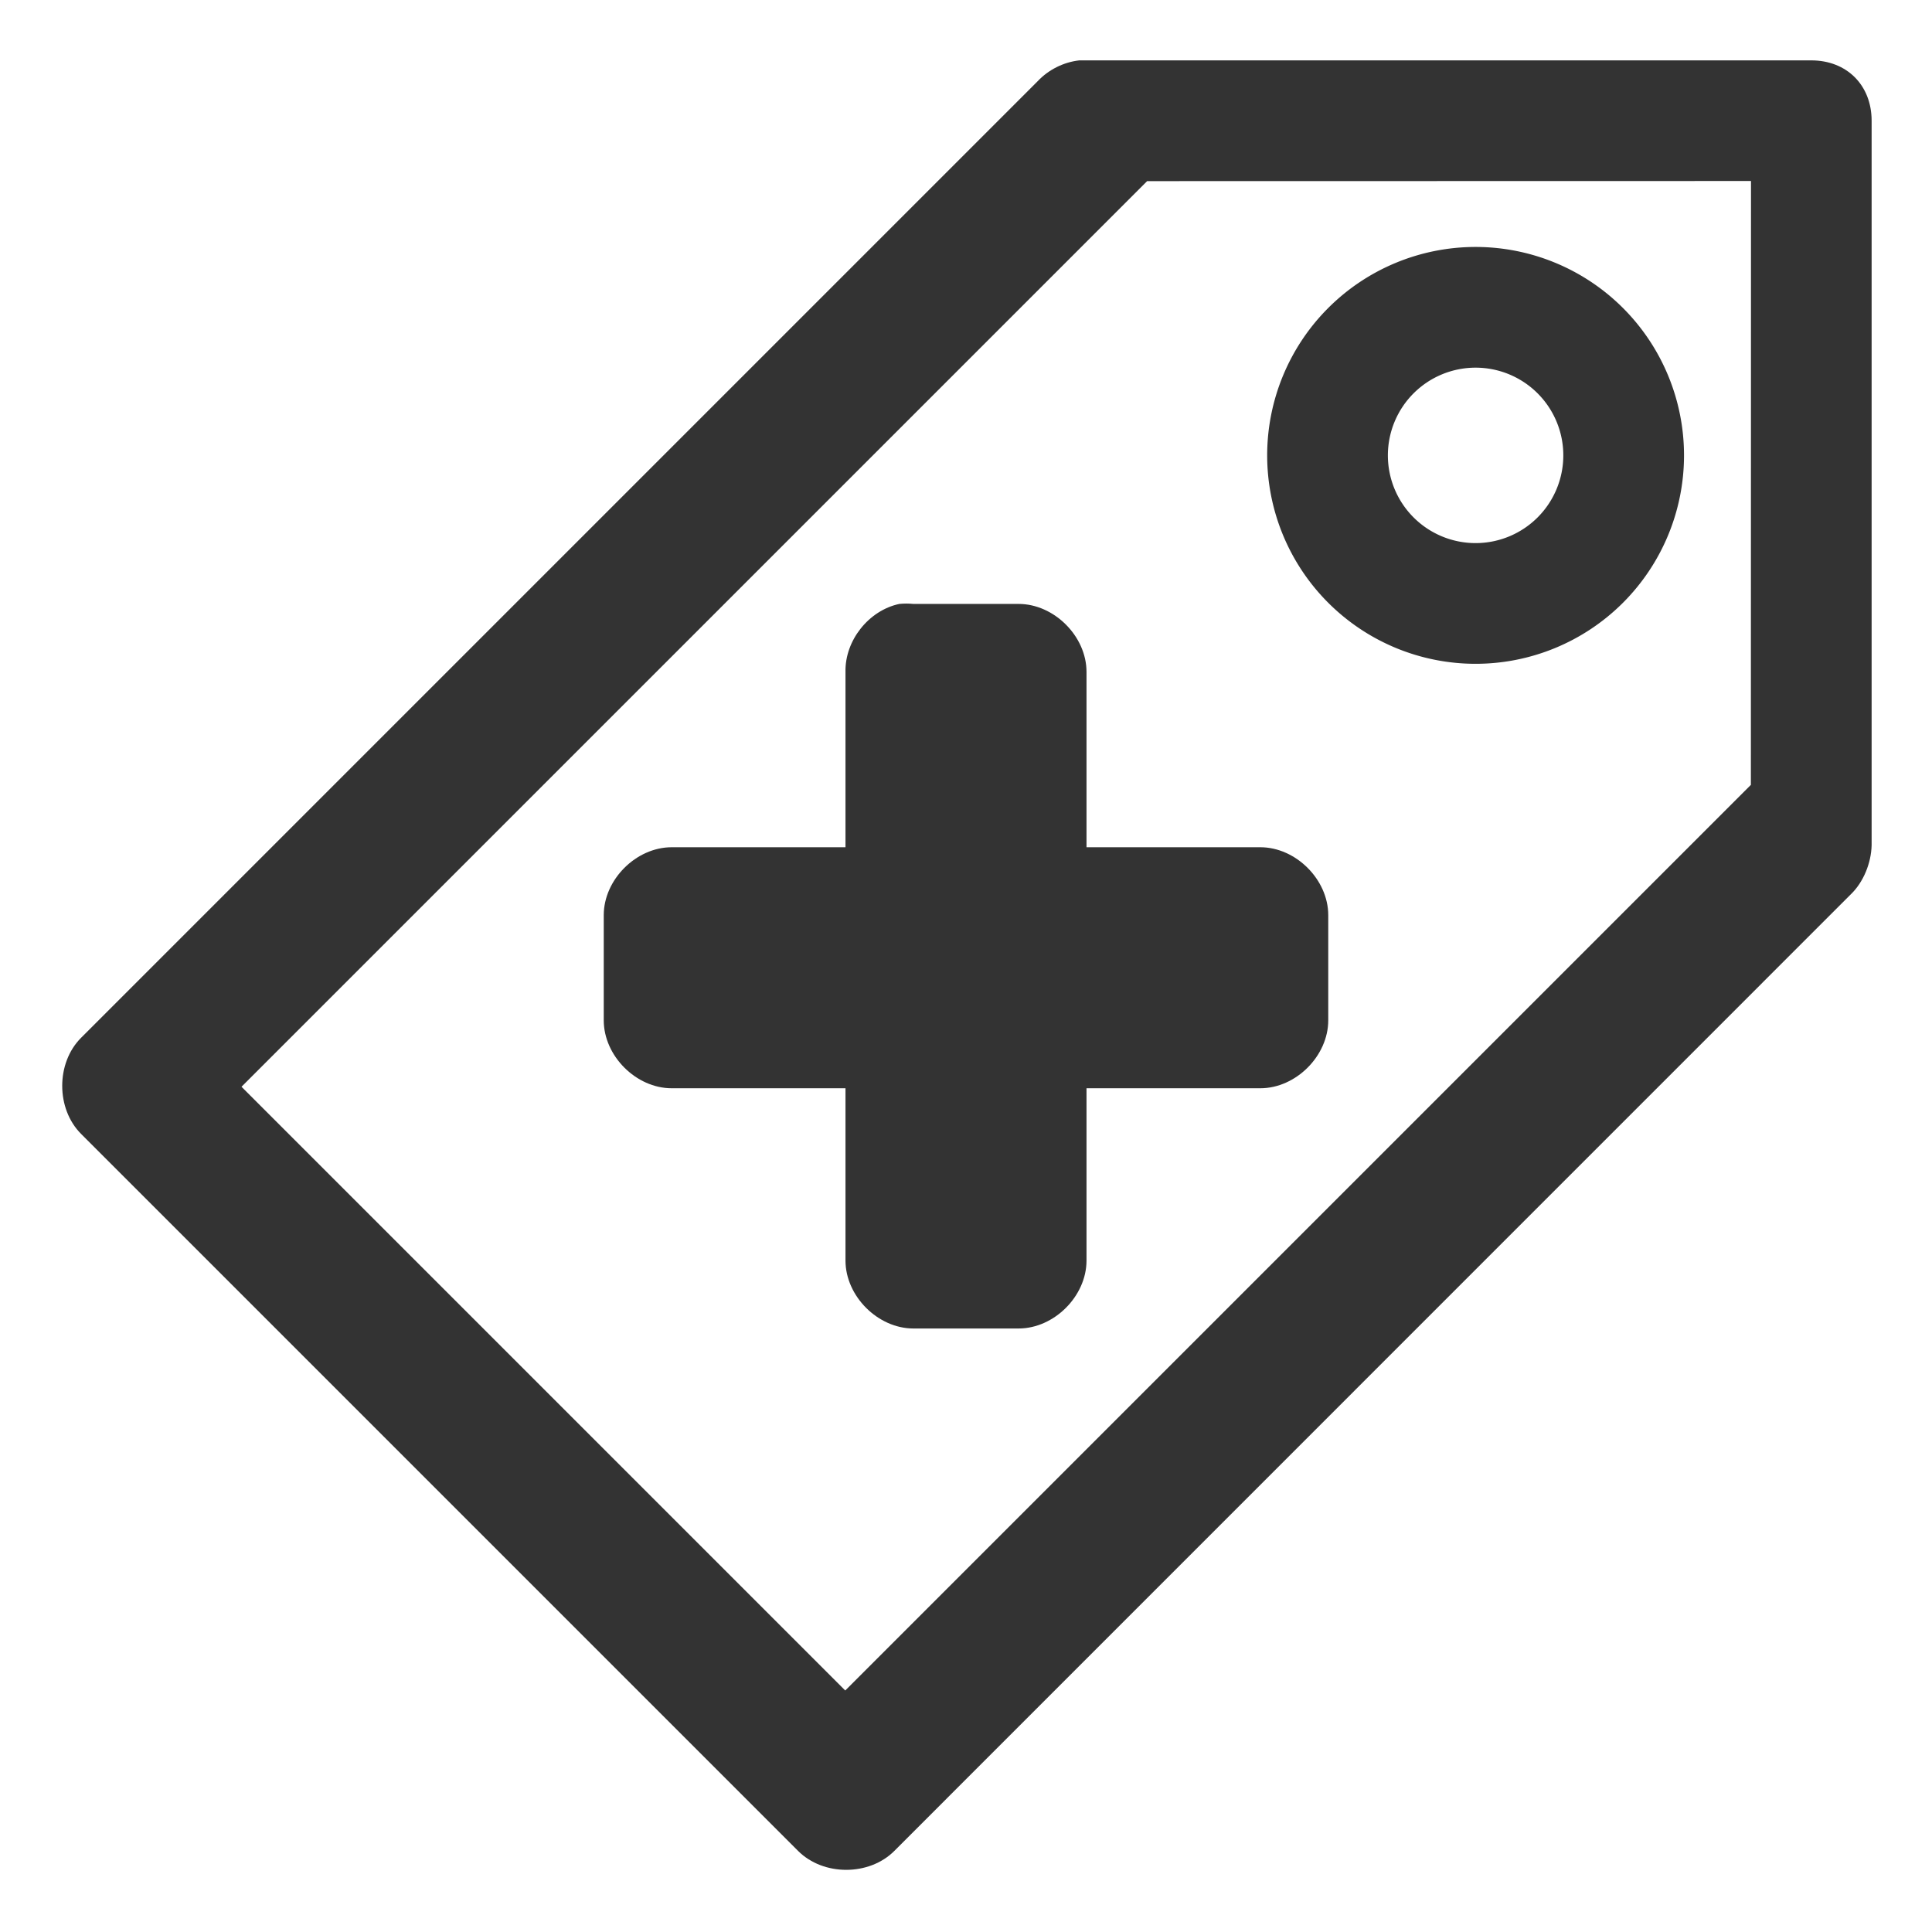 <?xml version="1.0" encoding="UTF-8" standalone="no"?>
<!-- Created with Inkscape (http://www.inkscape.org/) -->

<svg
   xmlns:dc="http://purl.org/dc/elements/1.1/"
   xmlns:cc="http://creativecommons.org/ns#"
   xmlns:rdf="http://www.w3.org/1999/02/22-rdf-syntax-ns#"
   xmlns:svg="http://www.w3.org/2000/svg"
   xmlns="http://www.w3.org/2000/svg"
   xmlns:xlink="http://www.w3.org/1999/xlink"
   xmlns:sodipodi="http://sodipodi.sourceforge.net/DTD/sodipodi-0.dtd"
   xmlns:inkscape="http://www.inkscape.org/namespaces/inkscape"
   id="svg3027"
   height="32"
   width="32"
   version="1.1"
   inkscape:version="0.48.3.1 r9886"
   sodipodi:docname="tag-new.svg">
  <sodipodi:namedview
     pagecolor="#ffffff"
     bordercolor="#666666"
     borderopacity="1"
     objecttolerance="10"
     gridtolerance="10"
     guidetolerance="10"
     inkscape:pageopacity="0"
     inkscape:pageshadow="2"
     inkscape:window-width="1280"
     inkscape:window-height="723"
     id="namedview41"
     showgrid="true"
     inkscape:zoom="13.906433"
     inkscape:cx="10.390296"
     inkscape:cy="11.651076"
     inkscape:window-x="0"
     inkscape:window-y="20"
     inkscape:window-maximized="1"
     inkscape:current-layer="svg3027">
    <inkscape:grid
       type="xygrid"
       id="grid3018"
       empspacing="5"
       visible="true"
       enabled="true"
       snapvisiblegridlinesonly="true" />
  </sodipodi:namedview>
  <defs
     id="defs3029">
    <linearGradient
       id="linearGradient2865"
       y2="-0.025"
       xlink:href="#linearGradient3251"
       gradientUnits="userSpaceOnUse"
       x2="17.592"
       gradientTransform="matrix(2,0,0,2,-2,1.999)"
       y1="7"
       x1="17.592" />
    <linearGradient
       id="linearGradient3251">
      <stop
         id="stop3253"
         style="stop-color:#917f6e"
         offset="0" />
      <stop
         id="stop3255"
         style="stop-color:#cbbaa9"
         offset="1" />
    </linearGradient>
    <linearGradient
       id="linearGradient2979"
       y2="22.698"
       gradientUnits="userSpaceOnUse"
       x2="38.382"
       gradientTransform="matrix(2,0,0,2,-50,-4.001)"
       y1="5.485"
       x1="38.382">
      <stop
         id="stop4224-8"
         style="stop-color:#fff"
         offset="0" />
      <stop
         id="stop4226-7"
         style="stop-color:#fff;stop-opacity:0"
         offset="1" />
    </linearGradient>
    <linearGradient
       id="linearGradient2868"
       y2="7.093"
       gradientUnits="userSpaceOnUse"
       x2="40.007"
       gradientTransform="matrix(1.66,0,0,1.66,-35.909,-1.101)"
       y1="12.911"
       x1="40.007">
      <stop
         id="stop4224"
         style="stop-color:#fff"
         offset="0" />
      <stop
         id="stop4226"
         style="stop-color:#fff;stop-opacity:0"
         offset="1" />
    </linearGradient>
    <linearGradient
       id="linearGradient2874"
       y2="24.034"
       gradientUnits="userSpaceOnUse"
       x2="39.906"
       gradientTransform="matrix(2,0,0,2,-49.5,-4.5)"
       y1="6.123"
       x1="39.906">
      <stop
         id="stop3245"
         style="stop-color:#fff4e9"
         offset="0" />
      <stop
         id="stop3247"
         style="stop-color:#e7d6c5"
         offset="1" />
    </linearGradient>
    <linearGradient
       id="linearGradient2876"
       y2="5"
       xlink:href="#linearGradient3251"
       gradientUnits="userSpaceOnUse"
       x2="32.016"
       gradientTransform="matrix(2,0,0,2,-49.5,-4.5)"
       y1="24.011"
       x1="32.016" />
    <radialGradient
       id="radialGradient3025"
       gradientUnits="userSpaceOnUse"
       cx="10.471"
       cy="20.147"
       r="9.215"
       gradientTransform="matrix(1.953,0,0,0.651,-2.454,24.881)">
      <stop
         id="stop3285"
         offset="0" />
      <stop
         id="stop3287"
         style="stop-opacity:0"
         offset="1" />
    </radialGradient>
    <linearGradient
       id="linearGradient5530"
       y2="38.274"
       gradientUnits="userSpaceOnUse"
       x2="22.369"
       gradientTransform="matrix(0.599,0,0,0.595,23.605,21.219)"
       y1="8.032"
       x1="22.369">
      <stop
         id="stop3945"
         style="stop-color:#fff"
         offset="0" />
      <stop
         id="stop3947"
         style="stop-color:#fff;stop-opacity:0"
         offset="1" />
    </linearGradient>
    <radialGradient
       id="radialGradient3419"
       gradientUnits="userSpaceOnUse"
       cx="69.448"
       cy="51.695"
       r="31"
       gradientTransform="matrix(0,0.679,-0.739,0,72.903,-19.49)">
      <stop
         id="stop3244-5"
         style="stop-color:#eef87e"
         offset="0" />
      <stop
         id="stop3246-9"
         style="stop-color:#cde34f"
         offset=".262" />
      <stop
         id="stop3248-7"
         style="stop-color:#93b723"
         offset=".661" />
      <stop
         id="stop3250-8"
         style="stop-color:#5a7e0d"
         offset="1" />
    </radialGradient>
    <linearGradient
       id="linearGradient3421"
       y2="52.809"
       gradientUnits="userSpaceOnUse"
       y1="123.19"
       gradientTransform="matrix(0.282,0,0,0.284,12.171,9.958)"
       x2="72.422"
       x1="72.422">
      <stop
         id="stop2492-3"
         style="stop-color:#365f0e"
         offset="0" />
      <stop
         id="stop2494-8"
         style="stop-color:#84a718"
         offset="1" />
    </linearGradient>
  </defs>
  <path
     style="font-size:medium;font-style:normal;font-variant:normal;font-weight:normal;font-stretch:normal;text-indent:0;text-align:start;text-decoration:none;line-height:normal;letter-spacing:normal;word-spacing:normal;text-transform:none;direction:ltr;block-progression:tb;writing-mode:lr-tb;text-anchor:start;baseline-shift:baseline;opacity:0.8;color:#000000;fill:#000000;fill-opacity:1;stroke:none;stroke-width:2.25;marker:none;visibility:visible;display:inline;overflow:visible;enable-background:accumulate;font-family:Sans;-inkscape-font-specification:Sans"
     d="M 17.875,1 C 17.615,1.03 17.367,1.154 17.188,1.344 L 1.344,17.188 c -0.418,0.417 -0.418,1.177 0,1.594 l 11.875,11.875 c 0.417,0.418 1.177,0.418 1.594,0 L 30.656,14.812 C 30.866,14.61 30.993,14.292 31,14 L 31,2 C 31,1.411 30.589,1 30,1 L 17.969,1 C 17.938,0.999 17.906,0.999 17.875,1 z M 19,3 29.002,2.998 29,13 14,28 4,18 z"
     id="path3020"
     inkscape:connector-curvature="0"
     sodipodi:nodetypes="cccccccccccccccccc" />
  <path
     sodipodi:type="arc"
     style="opacity:0.8;fill:none;stroke:#000000;stroke-width:2.038;stroke-linecap:round;stroke-linejoin:round;stroke-miterlimit:4;stroke-opacity:1;stroke-dasharray:none"
     id="path3790"
     sodipodi:cx="35.5"
     sodipodi:cy="12.5"
     sodipodi:rx="2.5"
     sodipodi:ry="2.5"
     d="m 38,12.5 a 2.5,2.5 0 1 1 -5,0 2.5,2.5 0 1 1 5,0 z"
     transform="matrix(0.981,0,0,0.981,-10.385,-4.72)" />
  <path
     style="font-size:medium;font-style:normal;font-variant:normal;font-weight:normal;font-stretch:normal;text-indent:0;text-align:start;text-decoration:none;line-height:normal;letter-spacing:normal;word-spacing:normal;text-transform:none;direction:ltr;block-progression:tb;writing-mode:lr-tb;text-anchor:start;baseline-shift:baseline;opacity:0.8;color:#000000;fill:#000000;fill-opacity:1;fill-rule:nonzero;stroke:none;stroke-width:3;marker:none;visibility:visible;display:inline;overflow:visible;enable-background:accumulate;font-family:Sans;-inkscape-font-specification:Sans"
     d="m 14.895,10.003 c -0.507,0.108 -0.902,0.606 -0.891,1.125 l 0,2.905 -2.879,0 c -0.589,5.8e-5 -1.125,0.536 -1.125,1.125 l 0,1.742 c 6e-5,0.589 0.536,1.125 1.125,1.125 l 2.879,0 0,2.854 c 5.9e-5,0.589 0.536,1.125 1.125,1.125 l 1.742,0 c 0.589,-5.9e-5 1.125,-0.536 1.125,-1.125 l 0,-2.854 2.879,0 c 0.589,-5.9e-5 1.125,-0.536 1.125,-1.125 l 0,-1.742 c -6e-5,-0.589 -0.536,-1.125 -1.125,-1.125 l -2.879,0 0,-2.905 c -5.9e-5,-0.589 -0.536,-1.125 -1.125,-1.125 l -1.742,0 c -0.078,-0.008 -0.157,-0.008 -0.234,0 z"
     id="path2262-2"
     inkscape:connector-curvature="0"
     sodipodi:nodetypes="cccccccccccccccccccccc" />
</svg>
